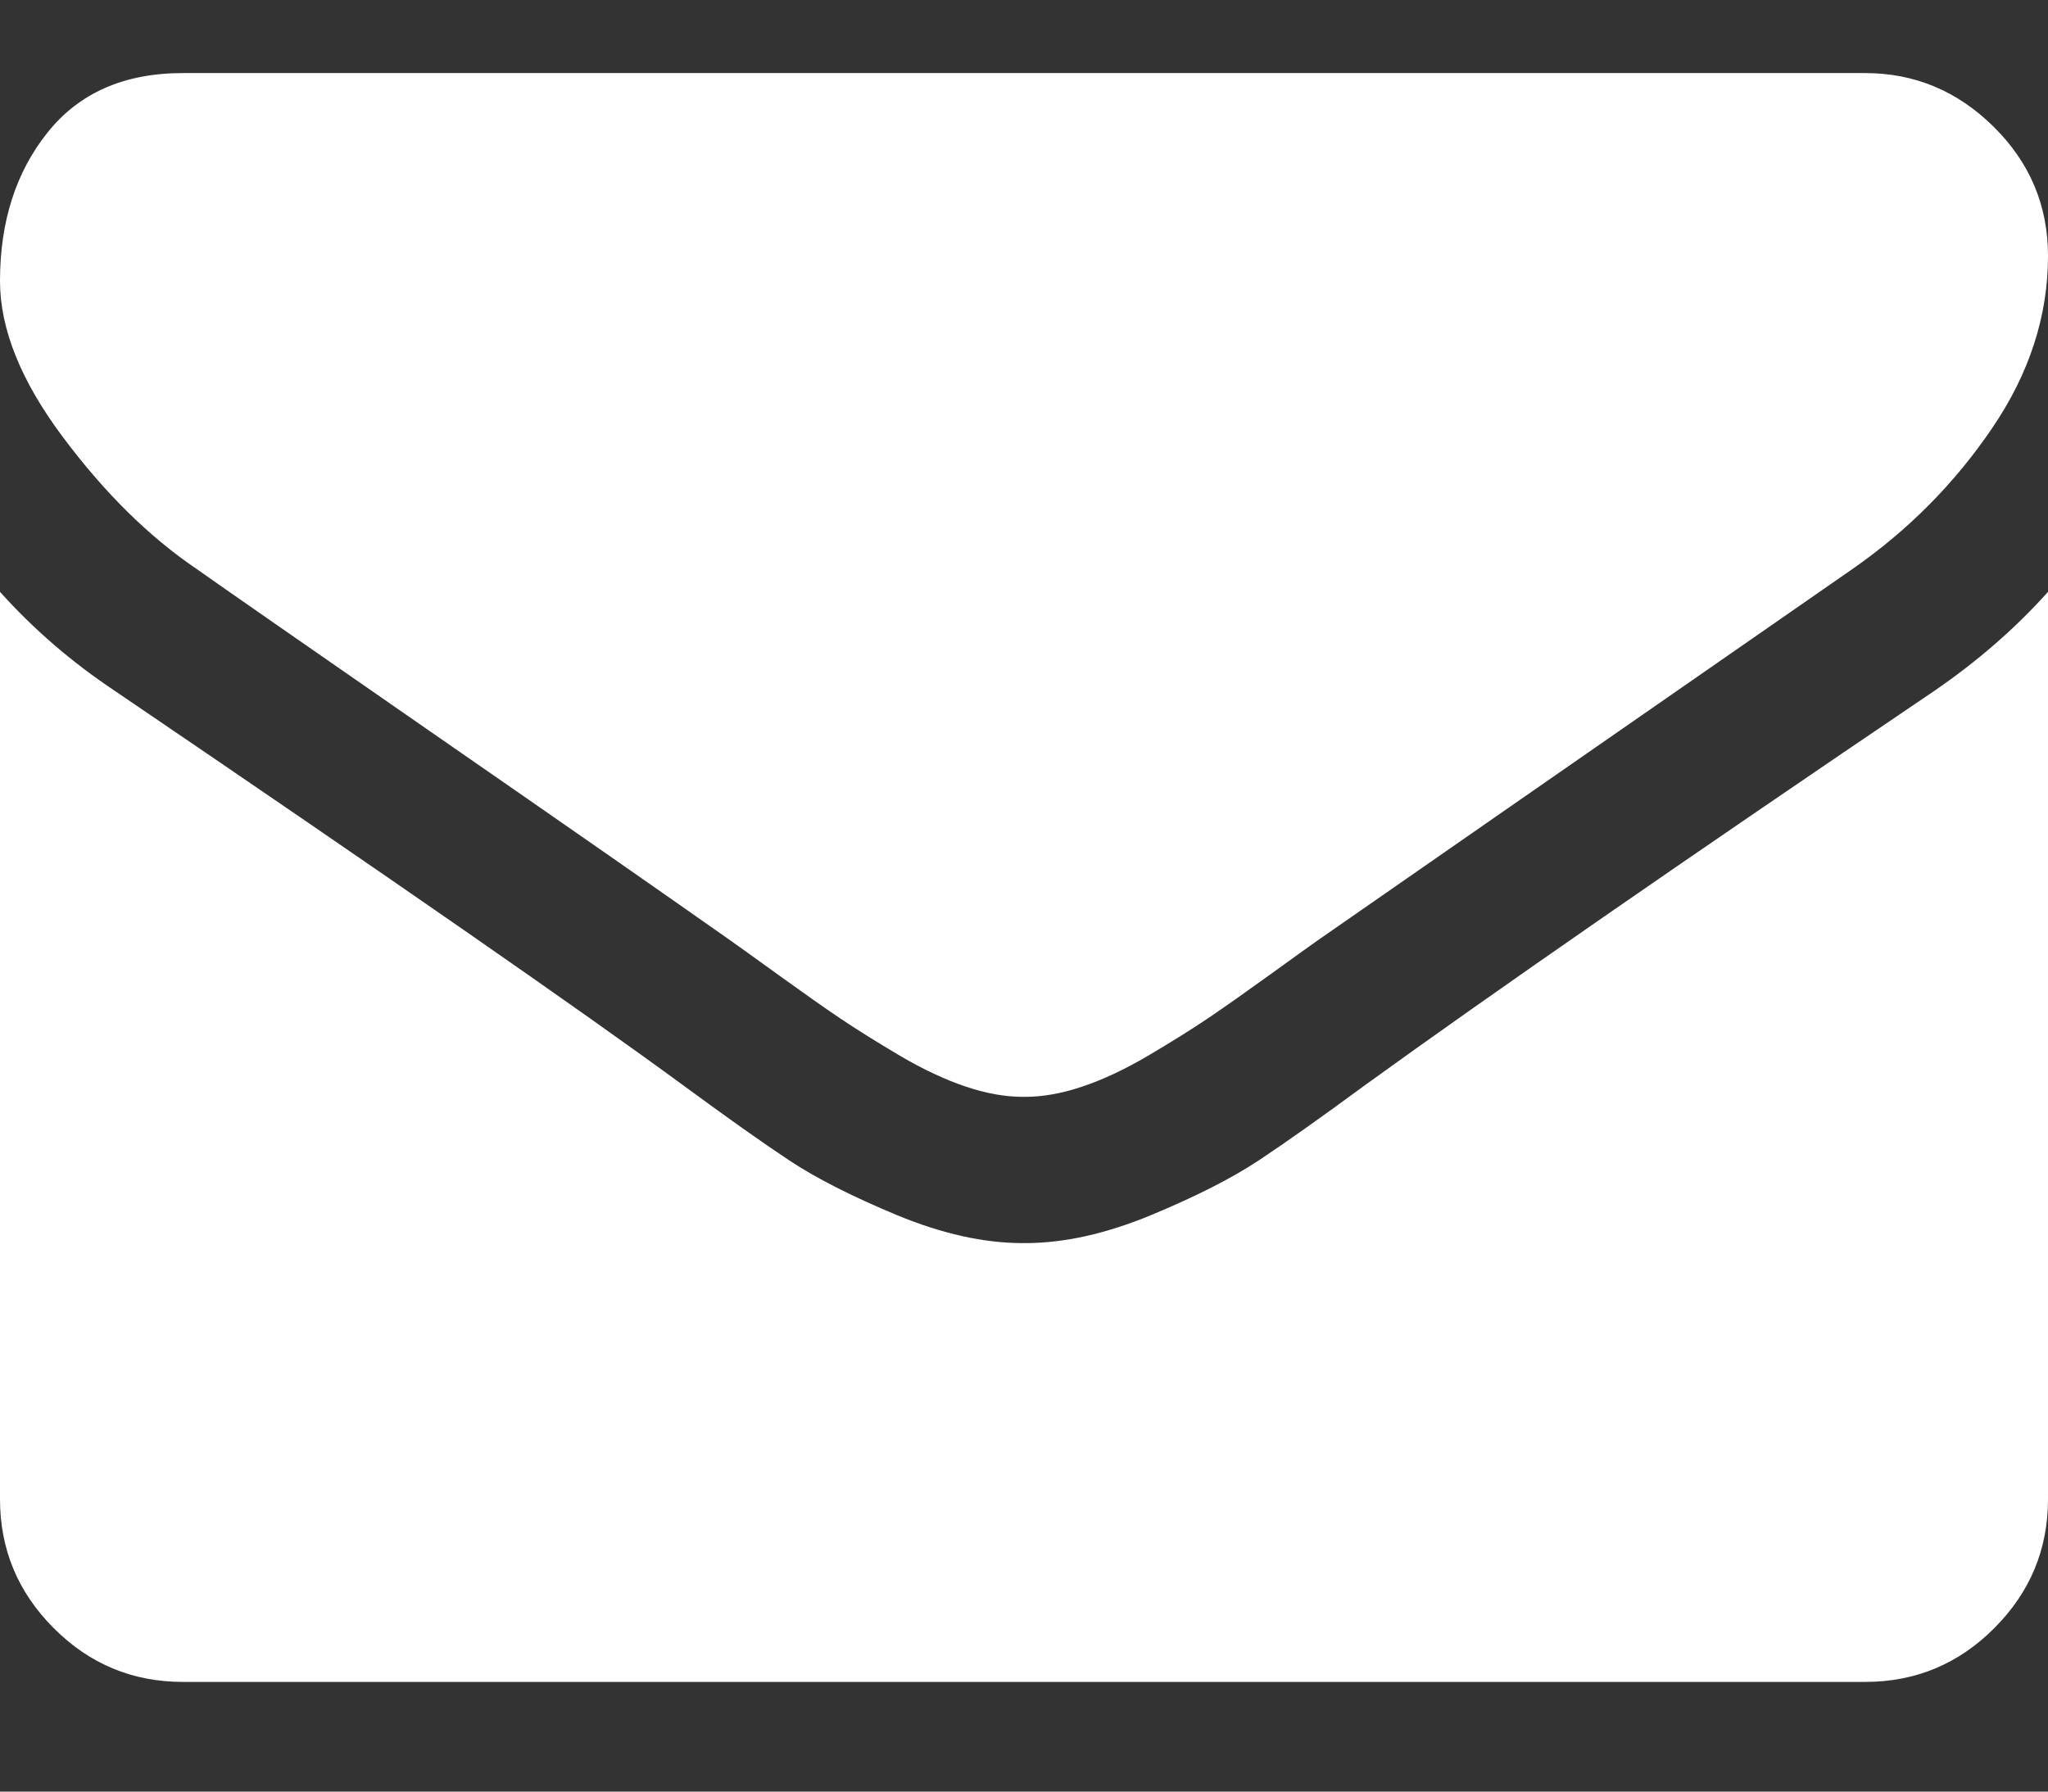 <?xml version="1.0" encoding="UTF-8"?>
<svg width="16px" height="14px" viewBox="0 0 16 14" version="1.1" xmlns="http://www.w3.org/2000/svg" xmlns:xlink="http://www.w3.org/1999/xlink">
    <rect x="0" y="0" width="16" height="14" fill="#333333" stroke="none"/>
    <!-- Generator: Sketch 45 (43475) - http://www.bohemiancoding.com/sketch -->
    <title>contact</title>
    <desc>Created with Sketch.</desc>
    <defs></defs>
    <g id="Page-1" stroke="none" stroke-width="1" fill="none" fill-rule="evenodd">
        <g id="Artboard" transform="translate(-58, -40)" fill="#FFFFFF">
            <path d="M74,44.625 L74,51.714 C74,52.107 73.86,52.443 73.58,52.723 C73.301,53.003 72.964,53.143 72.571,53.143 L59.429,53.143 C59.036,53.143 58.699,53.003 58.42,52.723 C58.14,52.443 58,52.107 58,51.714 L58,44.625 C58.262,44.917 58.562,45.176 58.902,45.402 C61.057,46.866 62.536,47.893 63.339,48.482 C63.679,48.732 63.954,48.927 64.165,49.067 C64.376,49.207 64.658,49.35 65.009,49.496 C65.36,49.641 65.687,49.714 65.991,49.714 L66.009,49.714 C66.313,49.714 66.64,49.641 66.991,49.496 C67.342,49.35 67.624,49.207 67.835,49.067 C68.046,48.927 68.321,48.732 68.661,48.482 C69.673,47.75 71.155,46.723 73.107,45.402 C73.446,45.17 73.744,44.911 74,44.625 Z M74,42 C74,42.47 73.854,42.92 73.562,43.348 C73.271,43.777 72.908,44.143 72.473,44.446 C70.235,46 68.842,46.967 68.295,47.348 C68.235,47.39 68.109,47.481 67.915,47.621 C67.722,47.76 67.561,47.874 67.433,47.96 C67.305,48.046 67.15,48.143 66.969,48.25 C66.787,48.357 66.616,48.437 66.455,48.491 C66.295,48.545 66.146,48.571 66.009,48.571 L65.991,48.571 C65.854,48.571 65.705,48.545 65.545,48.491 C65.384,48.437 65.213,48.357 65.031,48.25 C64.85,48.143 64.695,48.046 64.567,47.96 C64.439,47.874 64.278,47.76 64.085,47.621 C63.891,47.481 63.765,47.39 63.705,47.348 C63.164,46.967 62.384,46.424 61.366,45.719 C60.348,45.013 59.738,44.589 59.536,44.446 C59.167,44.196 58.818,43.853 58.491,43.415 C58.164,42.978 58,42.571 58,42.196 C58,41.732 58.124,41.345 58.371,41.036 C58.618,40.726 58.97,40.571 59.429,40.571 L72.571,40.571 C72.958,40.571 73.293,40.711 73.576,40.991 C73.859,41.271 74,41.607 74,42 Z" id="contact"></path>
        </g>
    </g>
</svg>